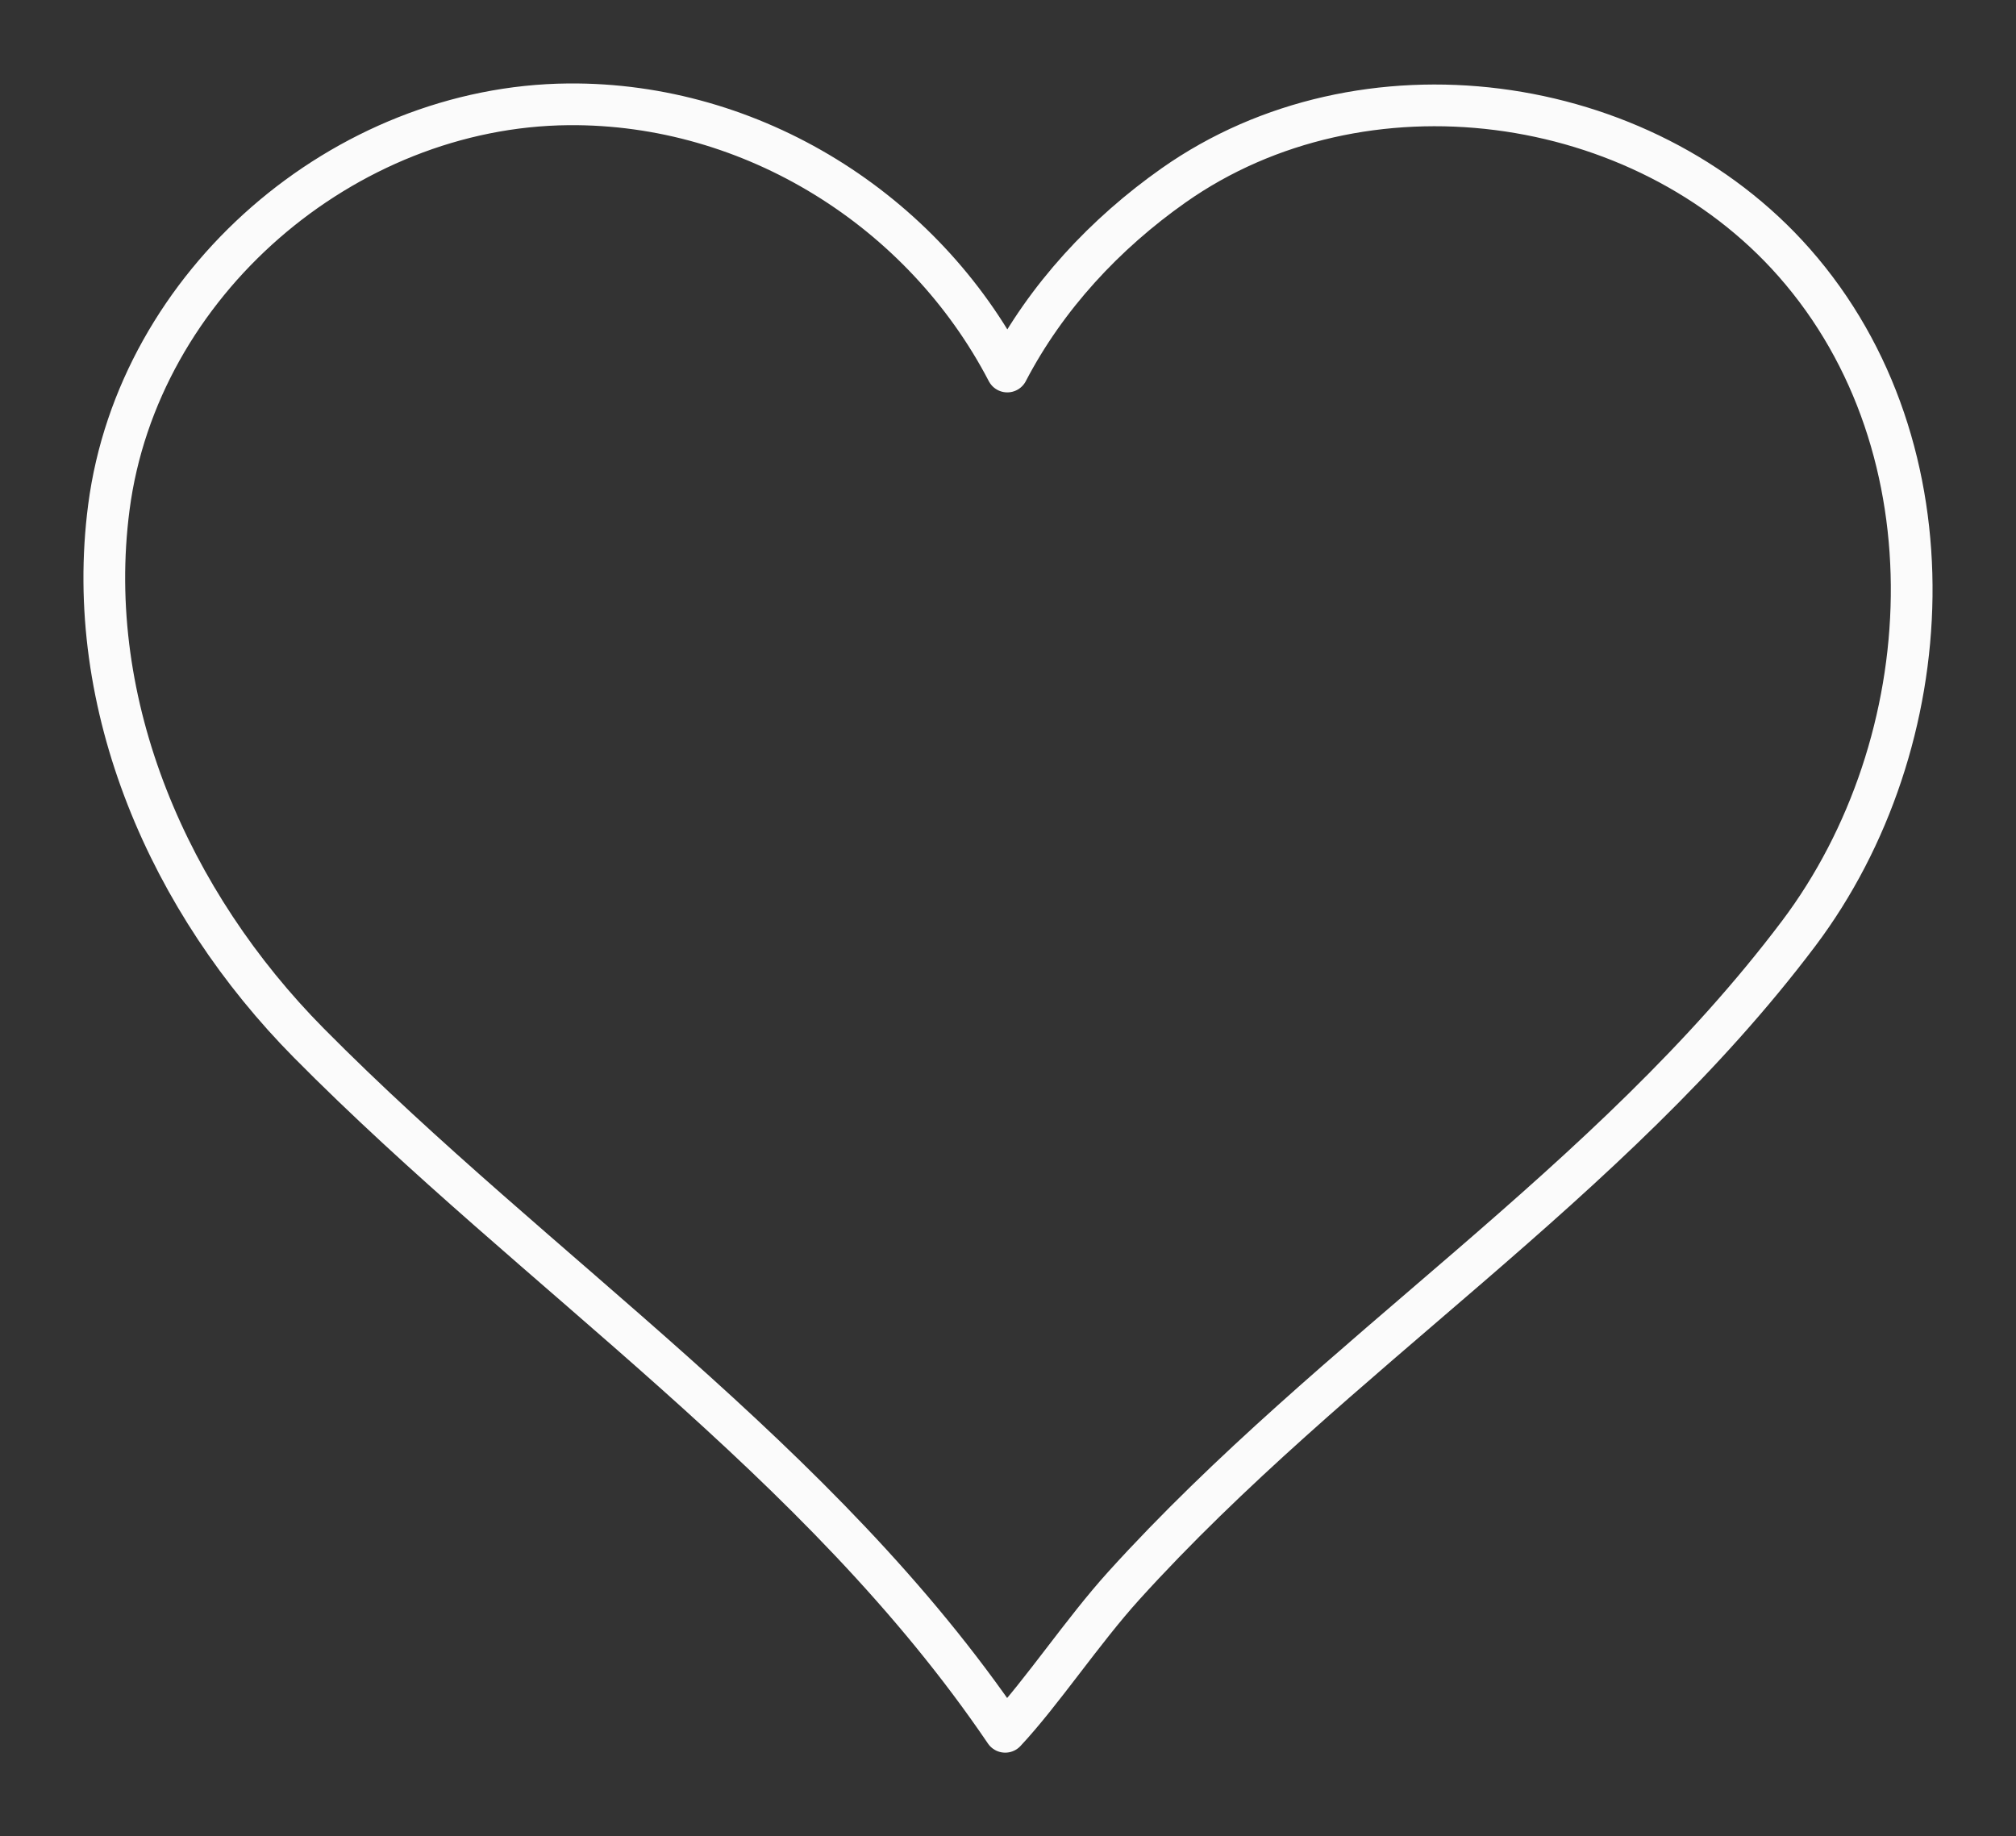 <?xml version="1.0" encoding="UTF-8" standalone="no"?>
<!-- Created with Inkscape (http://www.inkscape.org/) -->

<svg
   xmlns:dc="http://purl.org/dc/elements/1.1/"
   xmlns:cc="http://creativecommons.org/ns#"
   xmlns:rdf="http://www.w3.org/1999/02/22-rdf-syntax-ns#"
   xmlns:svg="http://www.w3.org/2000/svg"
   xmlns="http://www.w3.org/2000/svg"
   xmlns:sodipodi="http://sodipodi.sourceforge.net/DTD/sodipodi-0.dtd"
   xmlns:inkscape="http://www.inkscape.org/namespaces/inkscape"
   id="svg2"
   sodipodi:docname="pixabella-Two-Pink-Hearts-Together.svg"
   viewBox="0 0 241.597 220.057"
   sodipodi:version="0.32"
   inkscape:export-xdpi="90"
   version="1.0"
   inkscape:output_extension="org.inkscape.output.svg.inkscape"
   inkscape:export-ydpi="90"
   inkscape:version="0.48.5 r10040"
   width="100%"
   height="100%">
  <rect x="0" y="0" width="241.597" height="220.057" fill="#333333" stroke="none"/>
  <defs
     id="defs2996" />
  <sodipodi:namedview
     id="base"
     bordercolor="#666666"
     inkscape:pageshadow="2"
     guidetolerance="10"
     pagecolor="#ffffff"
     gridtolerance="10000"
     inkscape:window-height="760"
     inkscape:zoom="0.13995495"
     objecttolerance="10"
     showgrid="false"
     borderopacity="1.0"
     inkscape:current-layer="layer1"
     inkscape:cx="1113.1843"
     inkscape:cy="4.5277691"
     showguides="true"
     inkscape:window-y="1"
     inkscape:window-x="192"
     inkscape:window-width="929"
     inkscape:guide-bbox="true"
     inkscape:pageopacity="0.0"
     inkscape:document-units="px"
     inkscape:window-maximized="0"
     fit-margin-top="10"
     fit-margin-left="10"
     fit-margin-right="10"
     fit-margin-bottom="10" />
  <g
     id="layer1"
     inkscape:label="Layer 1"
     inkscape:groupmode="layer"
     transform="translate(-175.323,-1696.476)">
    <path
       style="opacity:0.98;fill:none;stroke:#FFFFFF;stroke-width:5;stroke-linecap:round;stroke-linejoin:round;stroke-miterlimit:4;stroke-opacity:1;stroke-dasharray:none;stroke-dashoffset:0"
       d="m 243.452,1708.979 c -26.934,0.231 -51.58,21.477 -55.082,48.294 -3.113,23.844 7.329,47.4 23.969,64.214 27.515,27.805 61.226,49.794 83.447,82.547 4.391,-4.689 9.278,-12.066 14.227,-17.529 25.23,-27.851 58.165,-48.013 80.865,-78.154 17.175,-22.806 19.103,-58.114 -0.538,-80.405 -18.25,-20.712 -51.76,-25.171 -74.37,-9.254 -8.226,5.791 -15.275,13.371 -19.933,22.312 -10.053,-19.32 -30.534,-32.214 -52.585,-32.025 z"
       id="path3925-8"
       inkscape:connector-curvature="0"
       sodipodi:nodetypes="ssscsssscs" />
  </g>
</svg>
